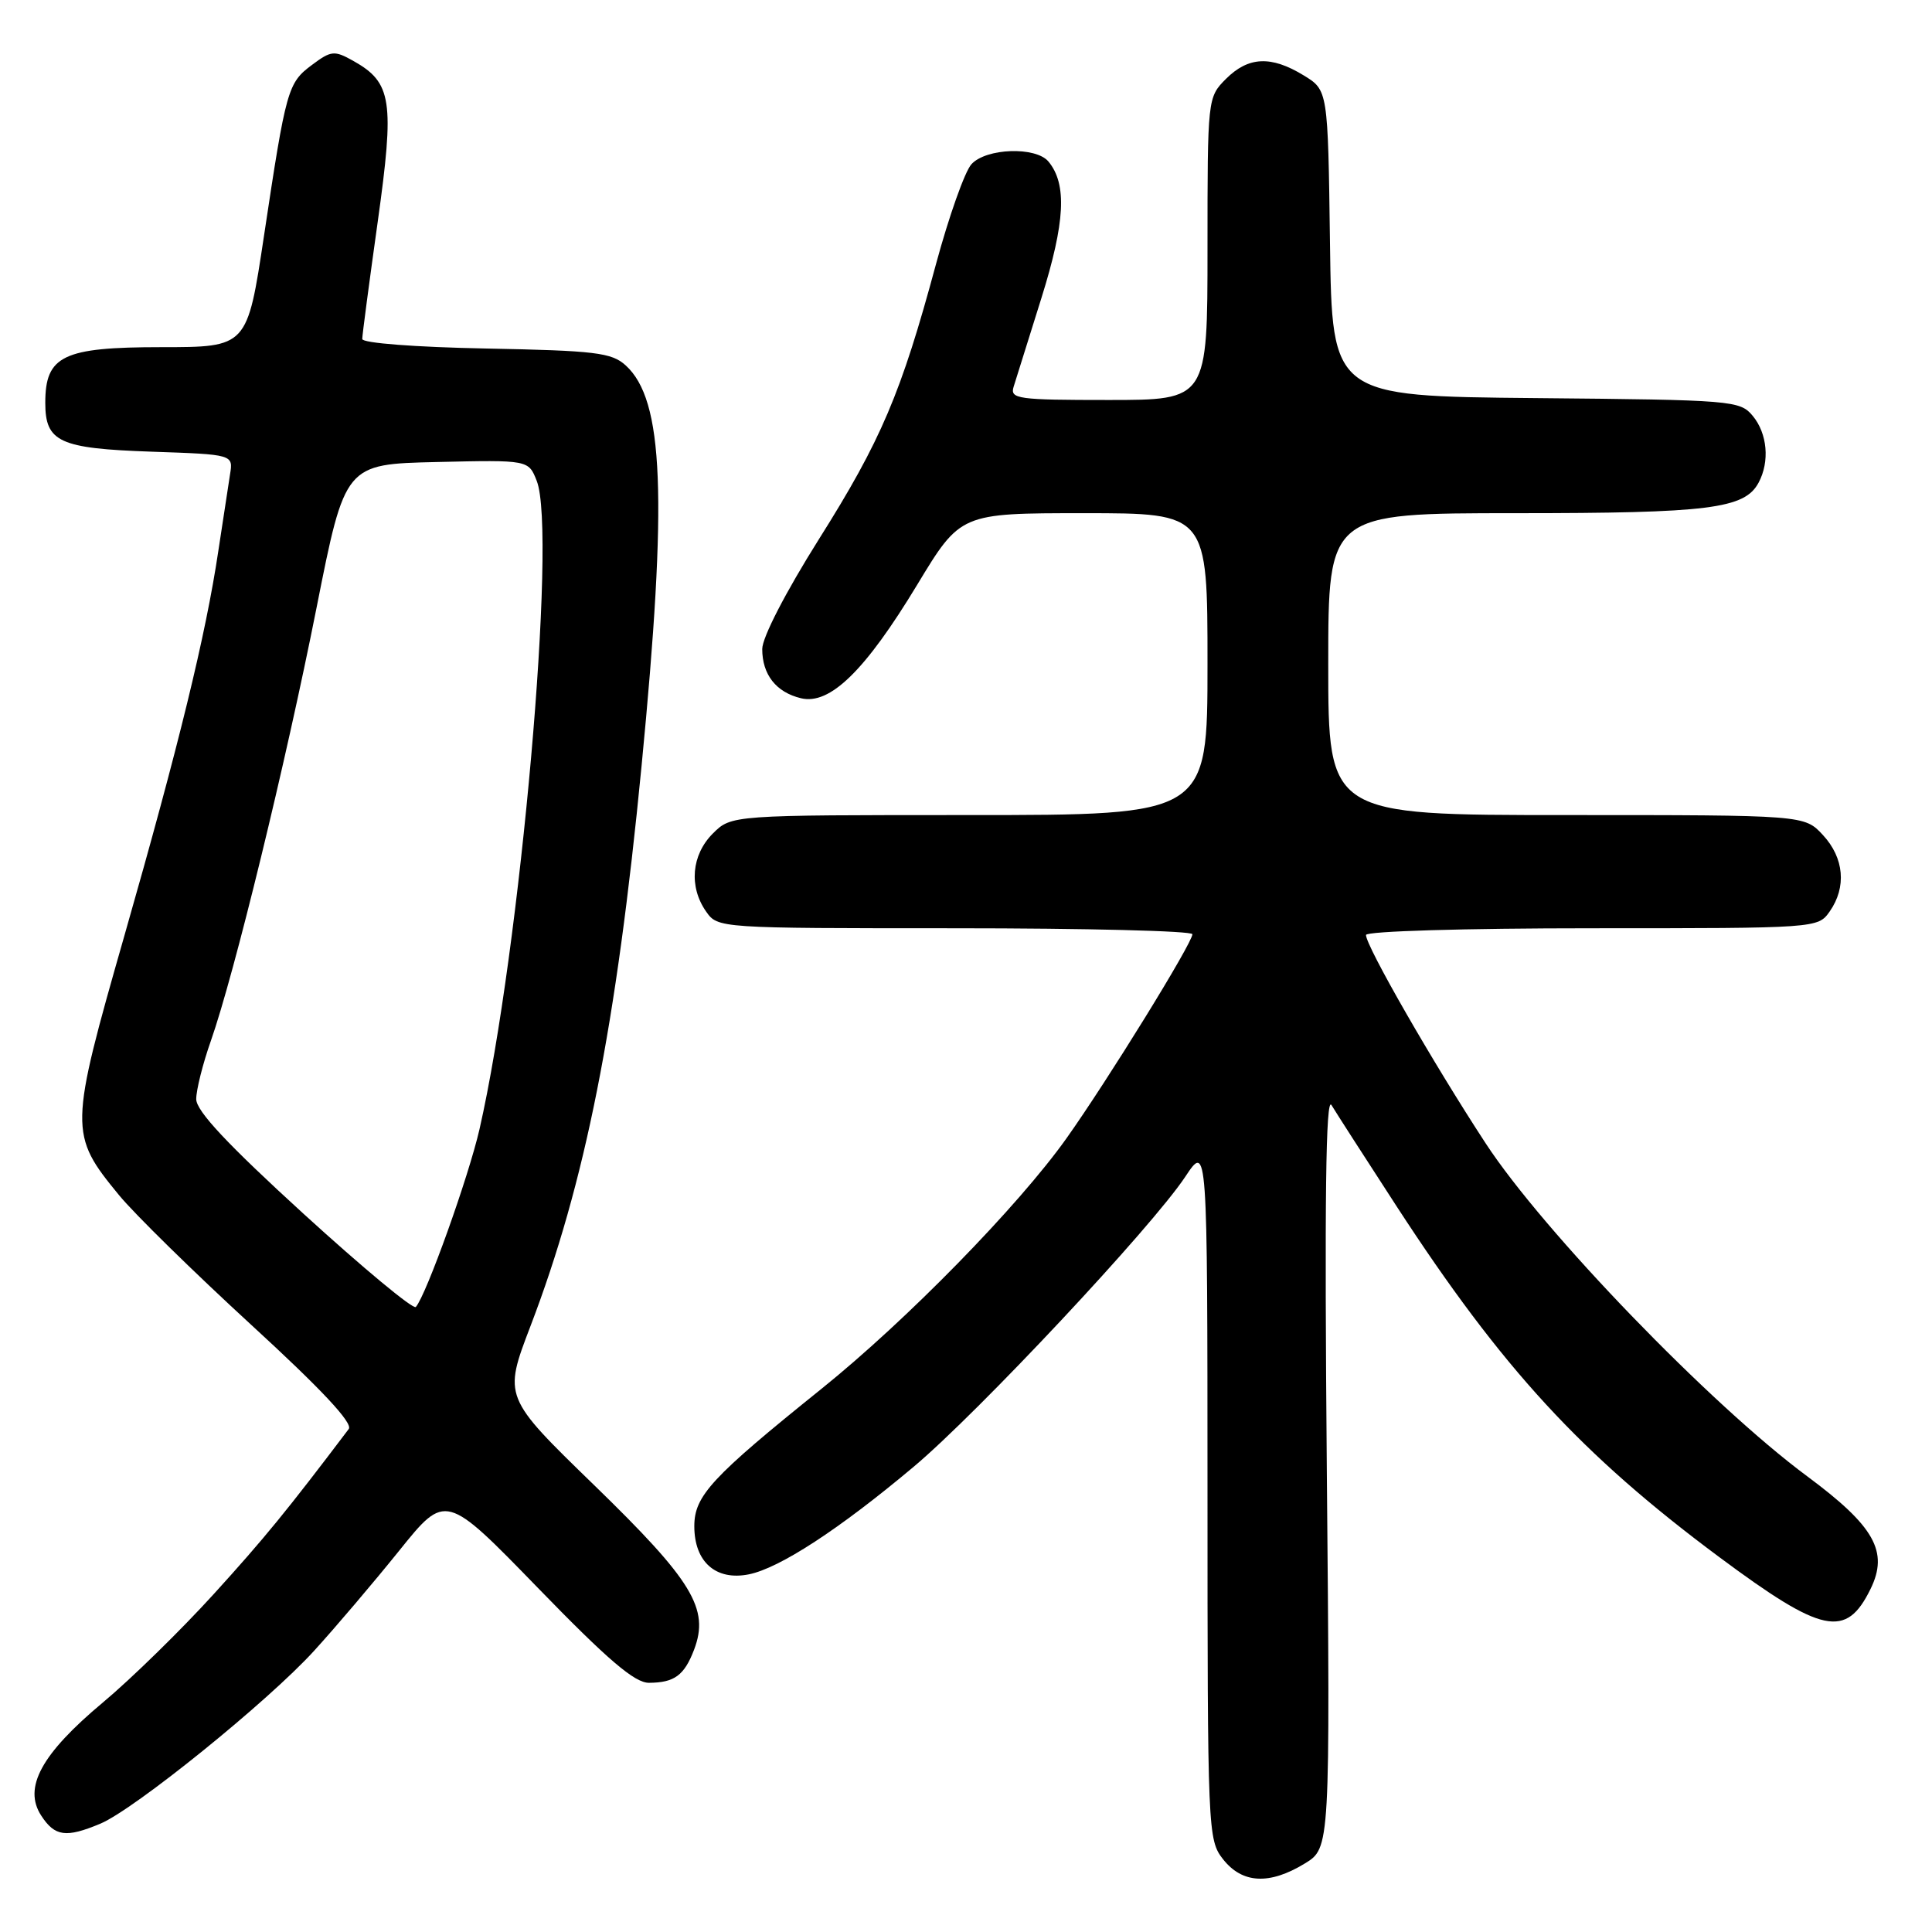 <?xml version="1.0" encoding="UTF-8" standalone="no"?>
<!DOCTYPE svg PUBLIC "-//W3C//DTD SVG 1.1//EN" "http://www.w3.org/Graphics/SVG/1.1/DTD/svg11.dtd" >
<svg xmlns="http://www.w3.org/2000/svg" xmlns:xlink="http://www.w3.org/1999/xlink" version="1.1" viewBox="0 0 256 256">
 <g >
 <path fill="currentColor"
d=" M 172.88 246.93 C 176.26 244.87 176.26 244.87 175.81 194.75 C 175.50 159.01 175.67 145.15 176.43 146.43 C 177.02 147.41 180.91 153.46 185.07 159.86 C 199.05 181.35 209.51 192.72 227.82 206.33 C 241.50 216.50 244.62 217.15 247.86 210.54 C 250.28 205.60 248.38 202.23 239.47 195.62 C 226.68 186.15 204.49 163.17 196.86 151.50 C 189.88 140.83 181.00 125.37 181.00 123.89 C 181.00 123.39 194.06 123.00 210.94 123.00 C 240.75 123.00 240.89 122.99 242.44 120.78 C 244.70 117.56 244.36 113.68 241.55 110.65 C 239.10 108.00 239.10 108.00 207.55 108.00 C 176.00 108.00 176.00 108.00 176.00 88.00 C 176.00 68.00 176.00 68.00 200.85 68.00 C 226.49 68.00 231.17 67.41 233.02 63.96 C 234.52 61.17 234.19 57.45 232.25 55.11 C 230.56 53.07 229.61 52.99 203.50 52.75 C 176.50 52.50 176.50 52.50 176.23 32.22 C 175.96 11.95 175.96 11.95 172.73 9.98 C 168.42 7.35 165.42 7.49 162.45 10.45 C 160.01 12.90 160.00 13.01 160.00 32.95 C 160.00 53.00 160.00 53.00 146.88 53.00 C 134.85 53.00 133.81 52.86 134.31 51.25 C 134.62 50.29 136.27 45.00 137.99 39.50 C 141.15 29.41 141.40 24.40 138.93 21.41 C 137.25 19.39 130.66 19.62 128.72 21.76 C 127.84 22.73 125.73 28.69 124.02 35.01 C 119.41 52.11 116.76 58.36 108.49 71.48 C 104.11 78.45 101.00 84.46 101.00 86.00 C 101.00 89.39 102.84 91.73 106.13 92.52 C 109.96 93.45 114.64 88.88 121.53 77.49 C 127.27 68.00 127.27 68.00 143.64 68.00 C 160.00 68.00 160.00 68.00 160.00 88.00 C 160.00 108.00 160.00 108.00 128.45 108.00 C 96.91 108.00 96.91 108.00 94.45 110.45 C 91.62 113.29 91.26 117.49 93.56 120.78 C 95.11 122.99 95.20 123.00 126.56 123.00 C 143.85 123.00 158.00 123.35 158.00 123.79 C 158.00 124.96 146.76 143.17 141.31 150.84 C 134.91 159.84 120.10 174.98 108.82 184.05 C 94.26 195.76 92.00 198.21 92.00 202.23 C 92.00 206.96 94.85 209.48 99.22 208.61 C 103.30 207.79 111.20 202.64 121.06 194.36 C 129.62 187.17 152.61 162.62 157.05 155.93 C 159.99 151.50 159.99 151.50 160.00 197.62 C 160.00 242.75 160.04 243.79 162.07 246.37 C 164.61 249.59 168.21 249.78 172.88 246.93 Z  M 13.29 241.65 C 17.81 239.76 35.49 225.47 41.61 218.75 C 44.43 215.66 49.50 209.69 52.89 205.48 C 59.05 197.82 59.05 197.82 71.28 210.41 C 80.54 219.95 84.11 223.00 86.00 222.98 C 89.36 222.96 90.67 222.00 91.97 218.59 C 94.03 213.17 91.78 209.47 78.74 196.80 C 66.70 185.11 66.70 185.11 70.29 175.72 C 77.55 156.73 81.66 136.03 85.01 101.50 C 88.47 65.80 87.96 52.99 82.90 48.41 C 81.04 46.72 78.86 46.46 64.40 46.18 C 55.05 46.00 48.00 45.46 48.00 44.92 C 48.00 44.41 48.92 37.45 50.04 29.46 C 52.30 13.32 51.94 10.94 46.80 8.06 C 44.30 6.66 43.88 6.70 41.34 8.60 C 38.13 10.99 37.91 11.78 34.98 31.25 C 32.76 46.00 32.76 46.00 21.38 46.00 C 8.35 46.00 6.00 47.13 6.00 53.38 C 6.00 58.57 7.87 59.43 20.09 59.85 C 30.91 60.22 30.91 60.22 30.48 62.86 C 30.25 64.31 29.55 68.88 28.93 73.00 C 27.26 84.19 23.70 98.74 16.50 123.92 C 9.16 149.59 9.14 150.29 15.77 158.36 C 17.82 160.86 25.71 168.59 33.29 175.55 C 42.55 184.04 46.80 188.57 46.21 189.35 C 38.06 200.13 35.04 203.83 28.37 211.17 C 24.04 215.94 17.41 222.43 13.63 225.59 C 5.47 232.41 3.04 236.88 5.47 240.59 C 7.27 243.35 8.75 243.55 13.29 241.65 Z  M 40.25 160.86 C 30.13 151.62 26.00 147.21 26.00 145.64 C 26.00 144.43 26.87 140.95 27.94 137.92 C 31.03 129.13 37.86 101.13 41.95 80.50 C 45.72 61.50 45.72 61.50 57.87 61.22 C 70.03 60.94 70.03 60.94 71.12 63.72 C 73.83 70.61 68.95 125.86 63.54 149.61 C 62.09 155.95 56.49 171.59 55.10 173.18 C 54.77 173.56 48.09 168.01 40.25 160.86 Z "/>
</g>
</svg>